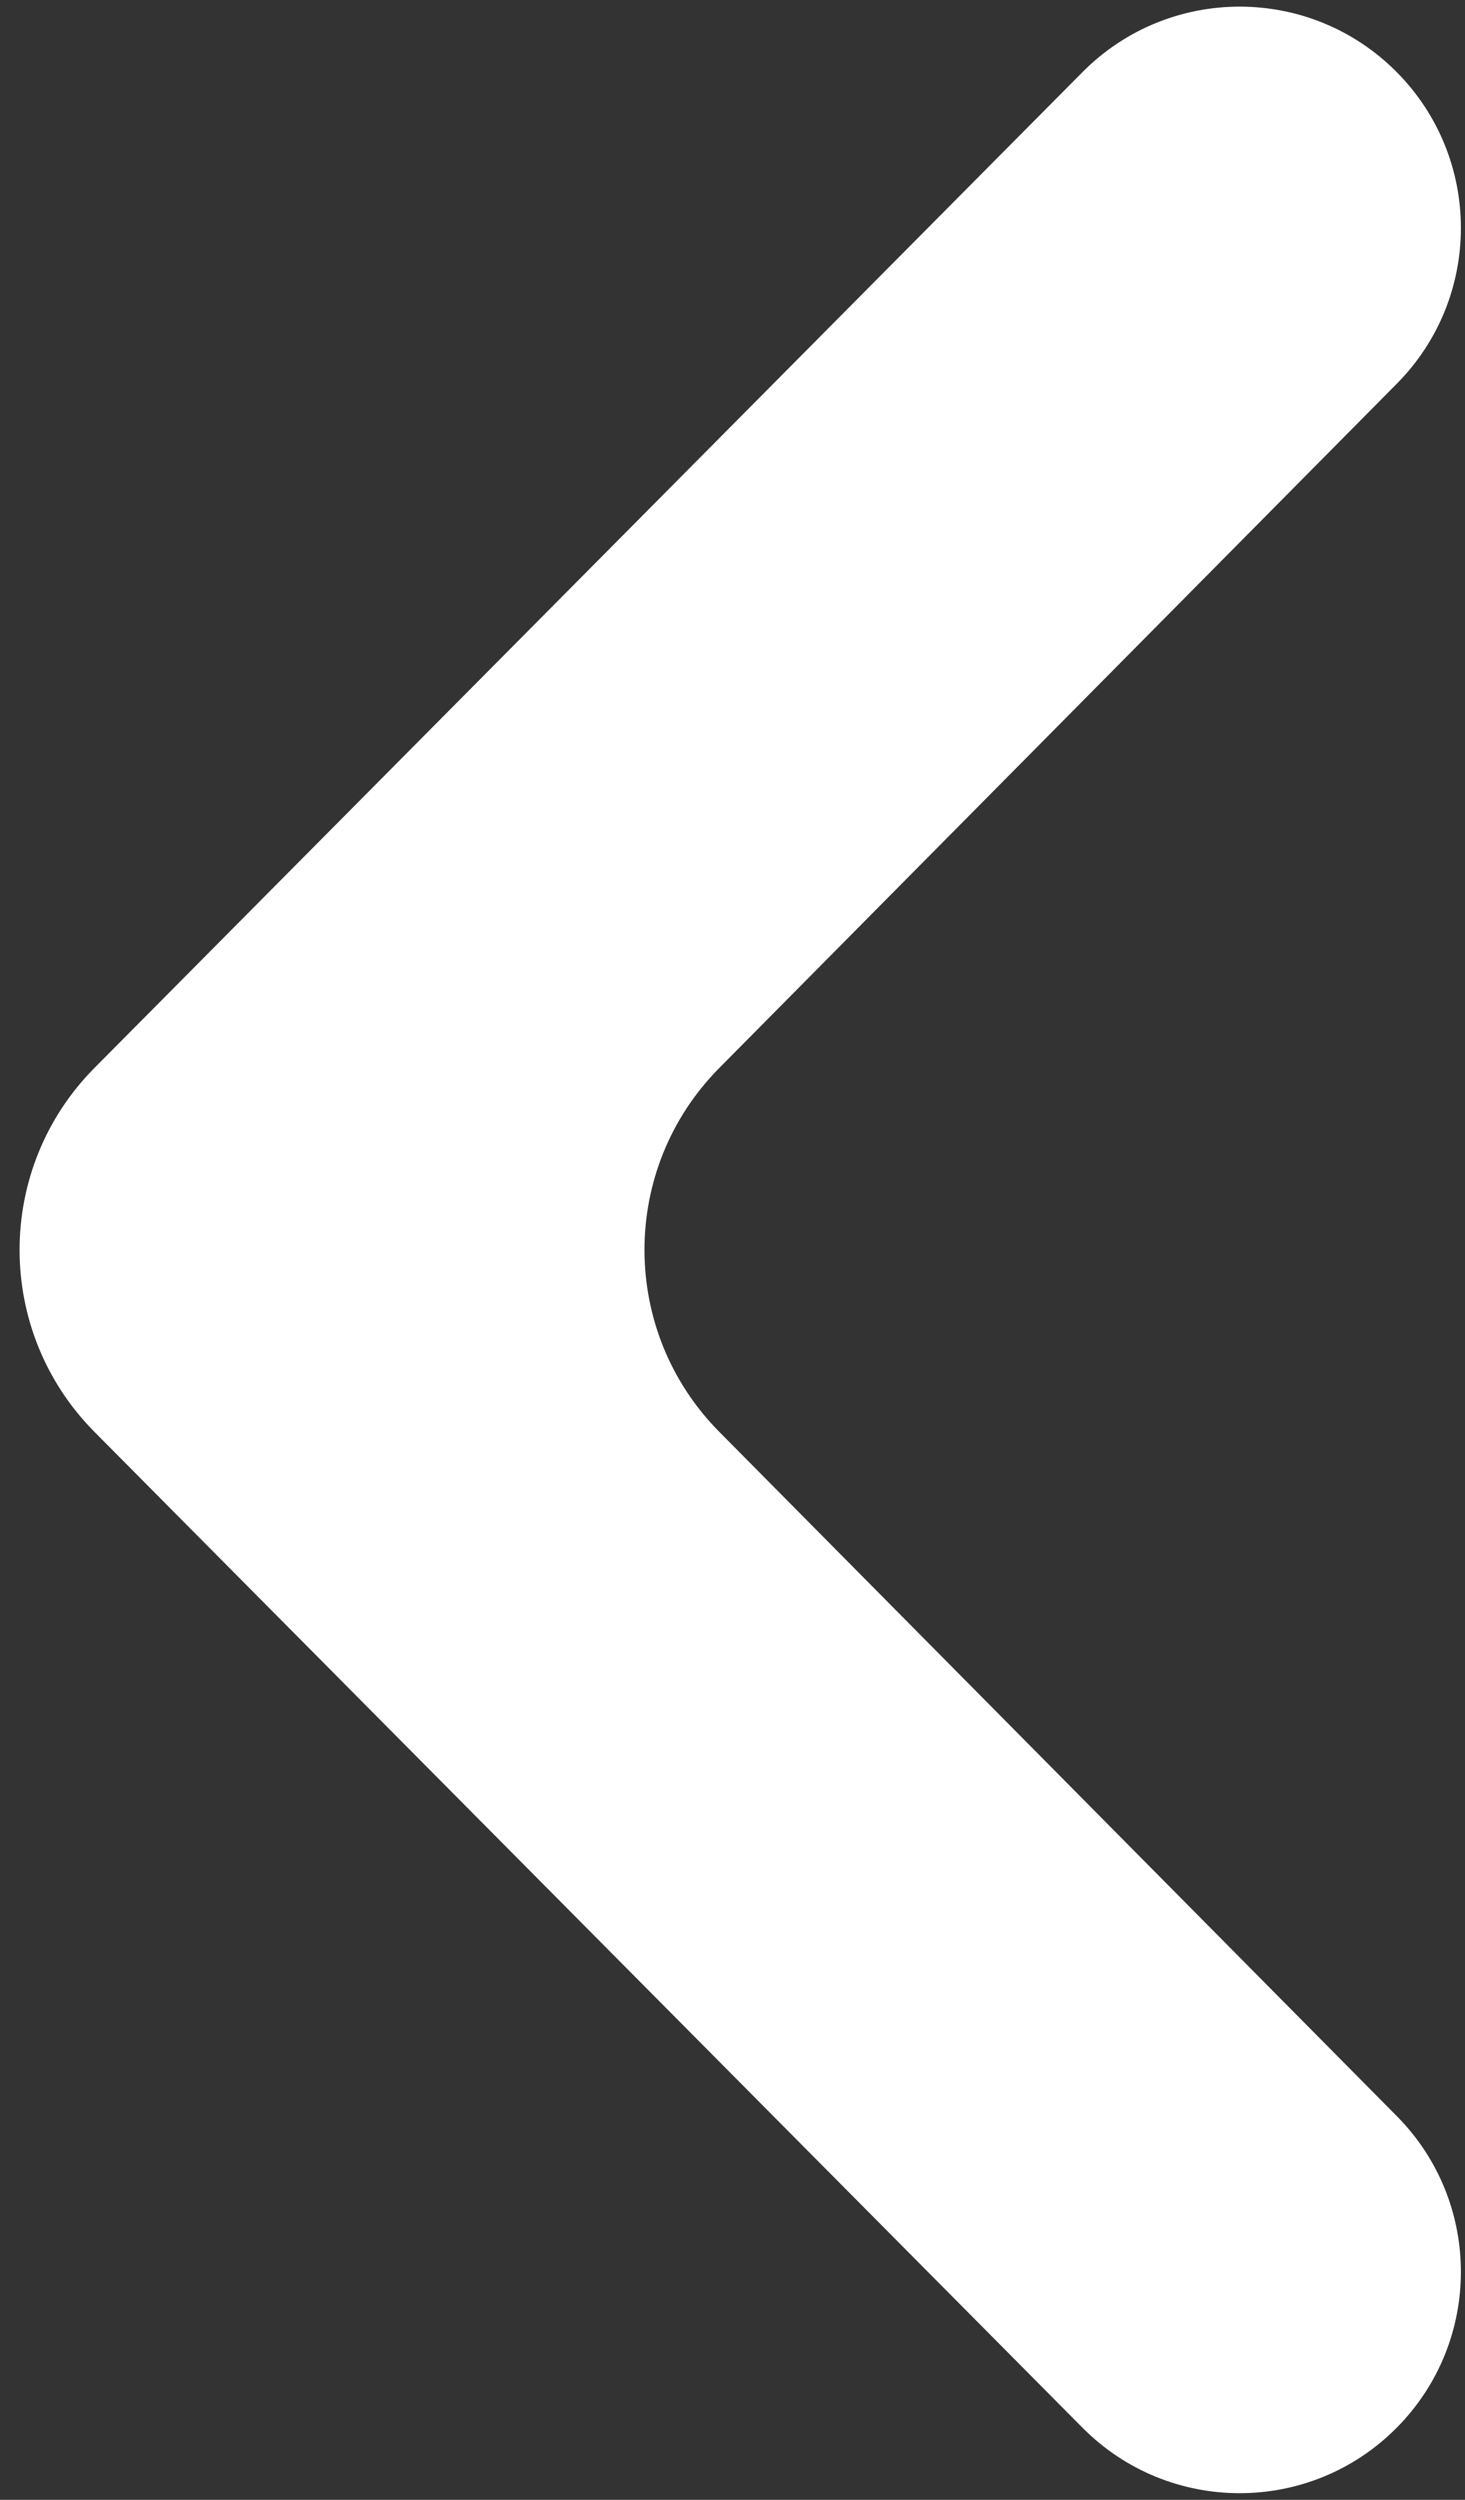 <svg width="17" height="29" viewBox="0 0 17 29" fill="none" xmlns="http://www.w3.org/2000/svg">
<rect x="0" y="0" width="17" height="29" fill="#333333" stroke="none"/>
<path d="M16.209 4.451C17.201 3.45 17.2 1.836 16.207 0.836C15.203 -0.176 13.567 -0.176 12.562 0.836L1.098 12.387C-0.063 13.556 -0.063 15.444 1.098 16.613L12.562 28.164C13.567 29.176 15.203 29.176 16.207 28.164C17.2 27.164 17.201 25.55 16.209 24.549L8.347 16.611C7.189 15.442 7.189 13.558 8.347 12.389L16.209 4.451Z" fill="white"/>
</svg>
